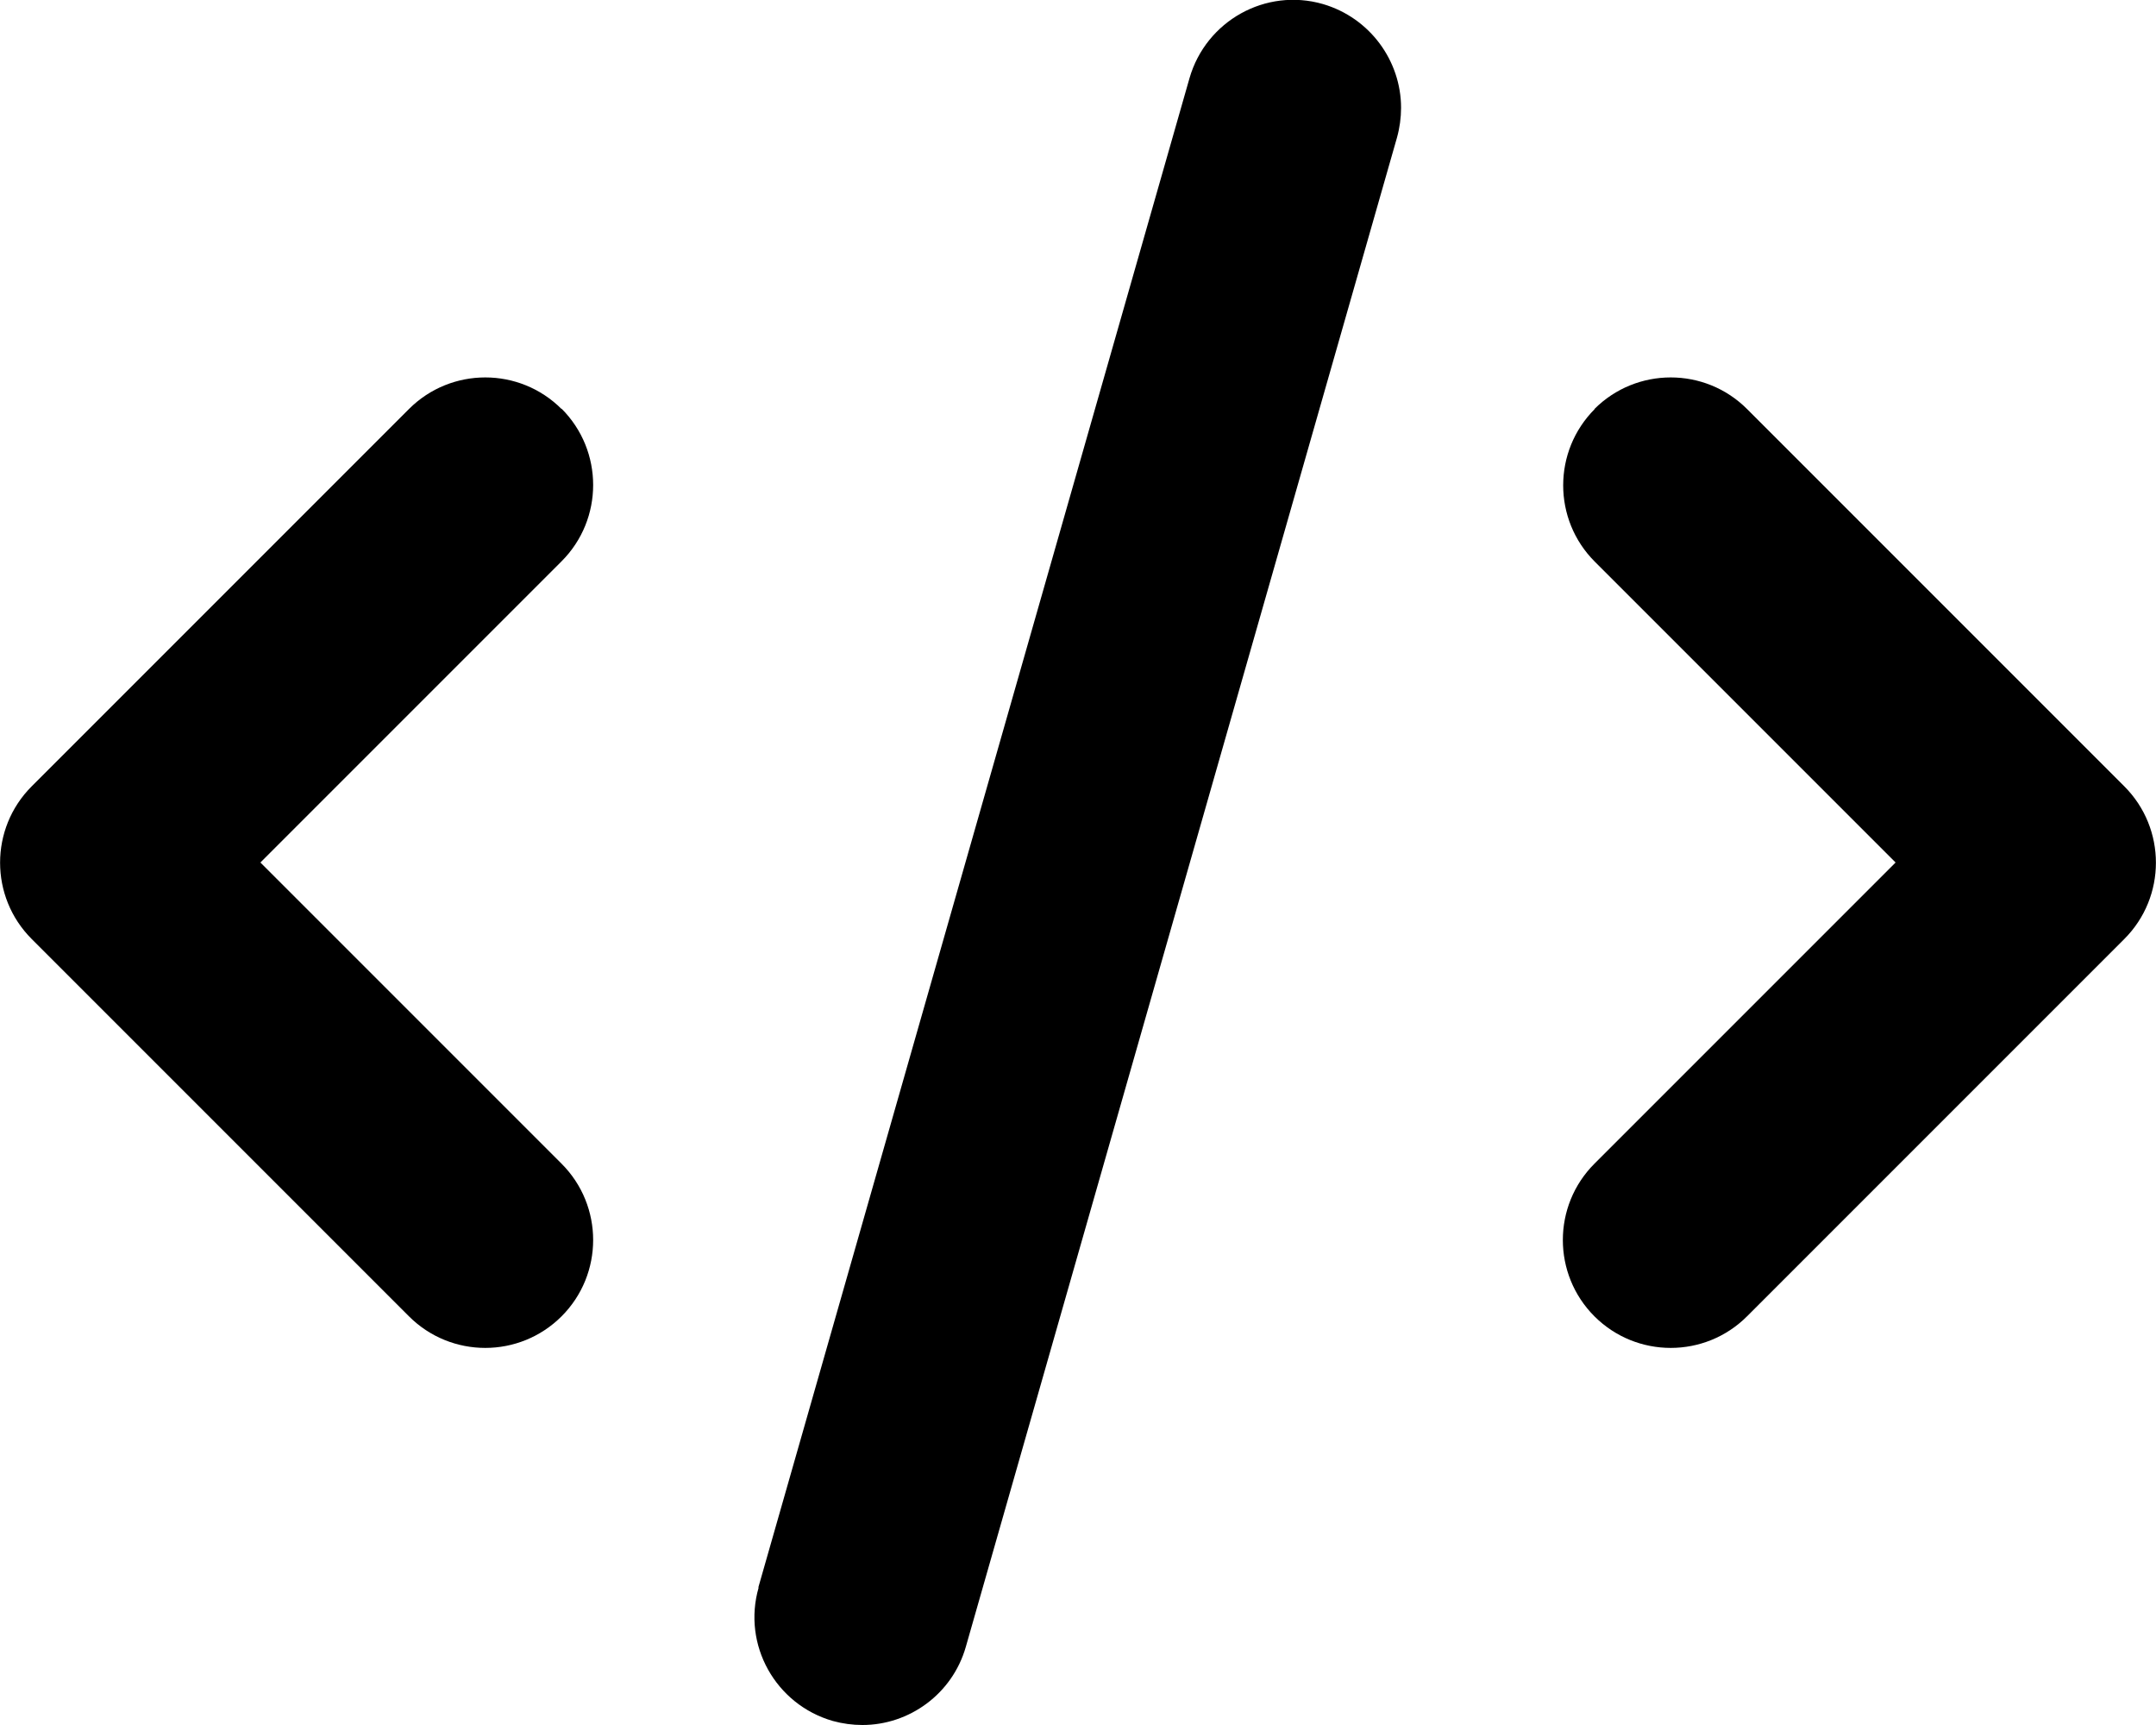 <svg xmlns="http://www.w3.org/2000/svg" viewBox="0 0 640 512"><path class="pr-icon-duotone-secondary" d="M225.2 471.2c-4.9 17 5 34.7 22 39.6c2.9 .8 5.9 1.2 8.8 1.2c13.9 0 26.7-9.2 30.7-23.2l128-448c.8-2.9 1.2-5.9 1.2-8.8c0-13.9-9.2-26.7-23.2-30.8c-17-4.9-34.7 5-39.6 22l-128 448z"/><path class="pr-icon-duotone-primary" d="M473.4 121.4c-12.5 12.5-12.5 32.8 0 45.3L562.7 256l-89.4 89.4c-12.5 12.5-12.5 32.8 0 45.3s32.8 12.5 45.3 0l112-112c12.5-12.5 12.5-32.8 0-45.3l-112-112c-12.5-12.5-32.8-12.5-45.3 0zm-306.7 0c-12.5-12.5-32.8-12.5-45.3 0l-112 112c-12.5 12.5-12.5 32.8 0 45.3l112 112c12.5 12.5 32.8 12.5 45.3 0s12.5-32.8 0-45.3L77.3 256l89.4-89.4c12.5-12.5 12.5-32.8 0-45.3z"/></svg>